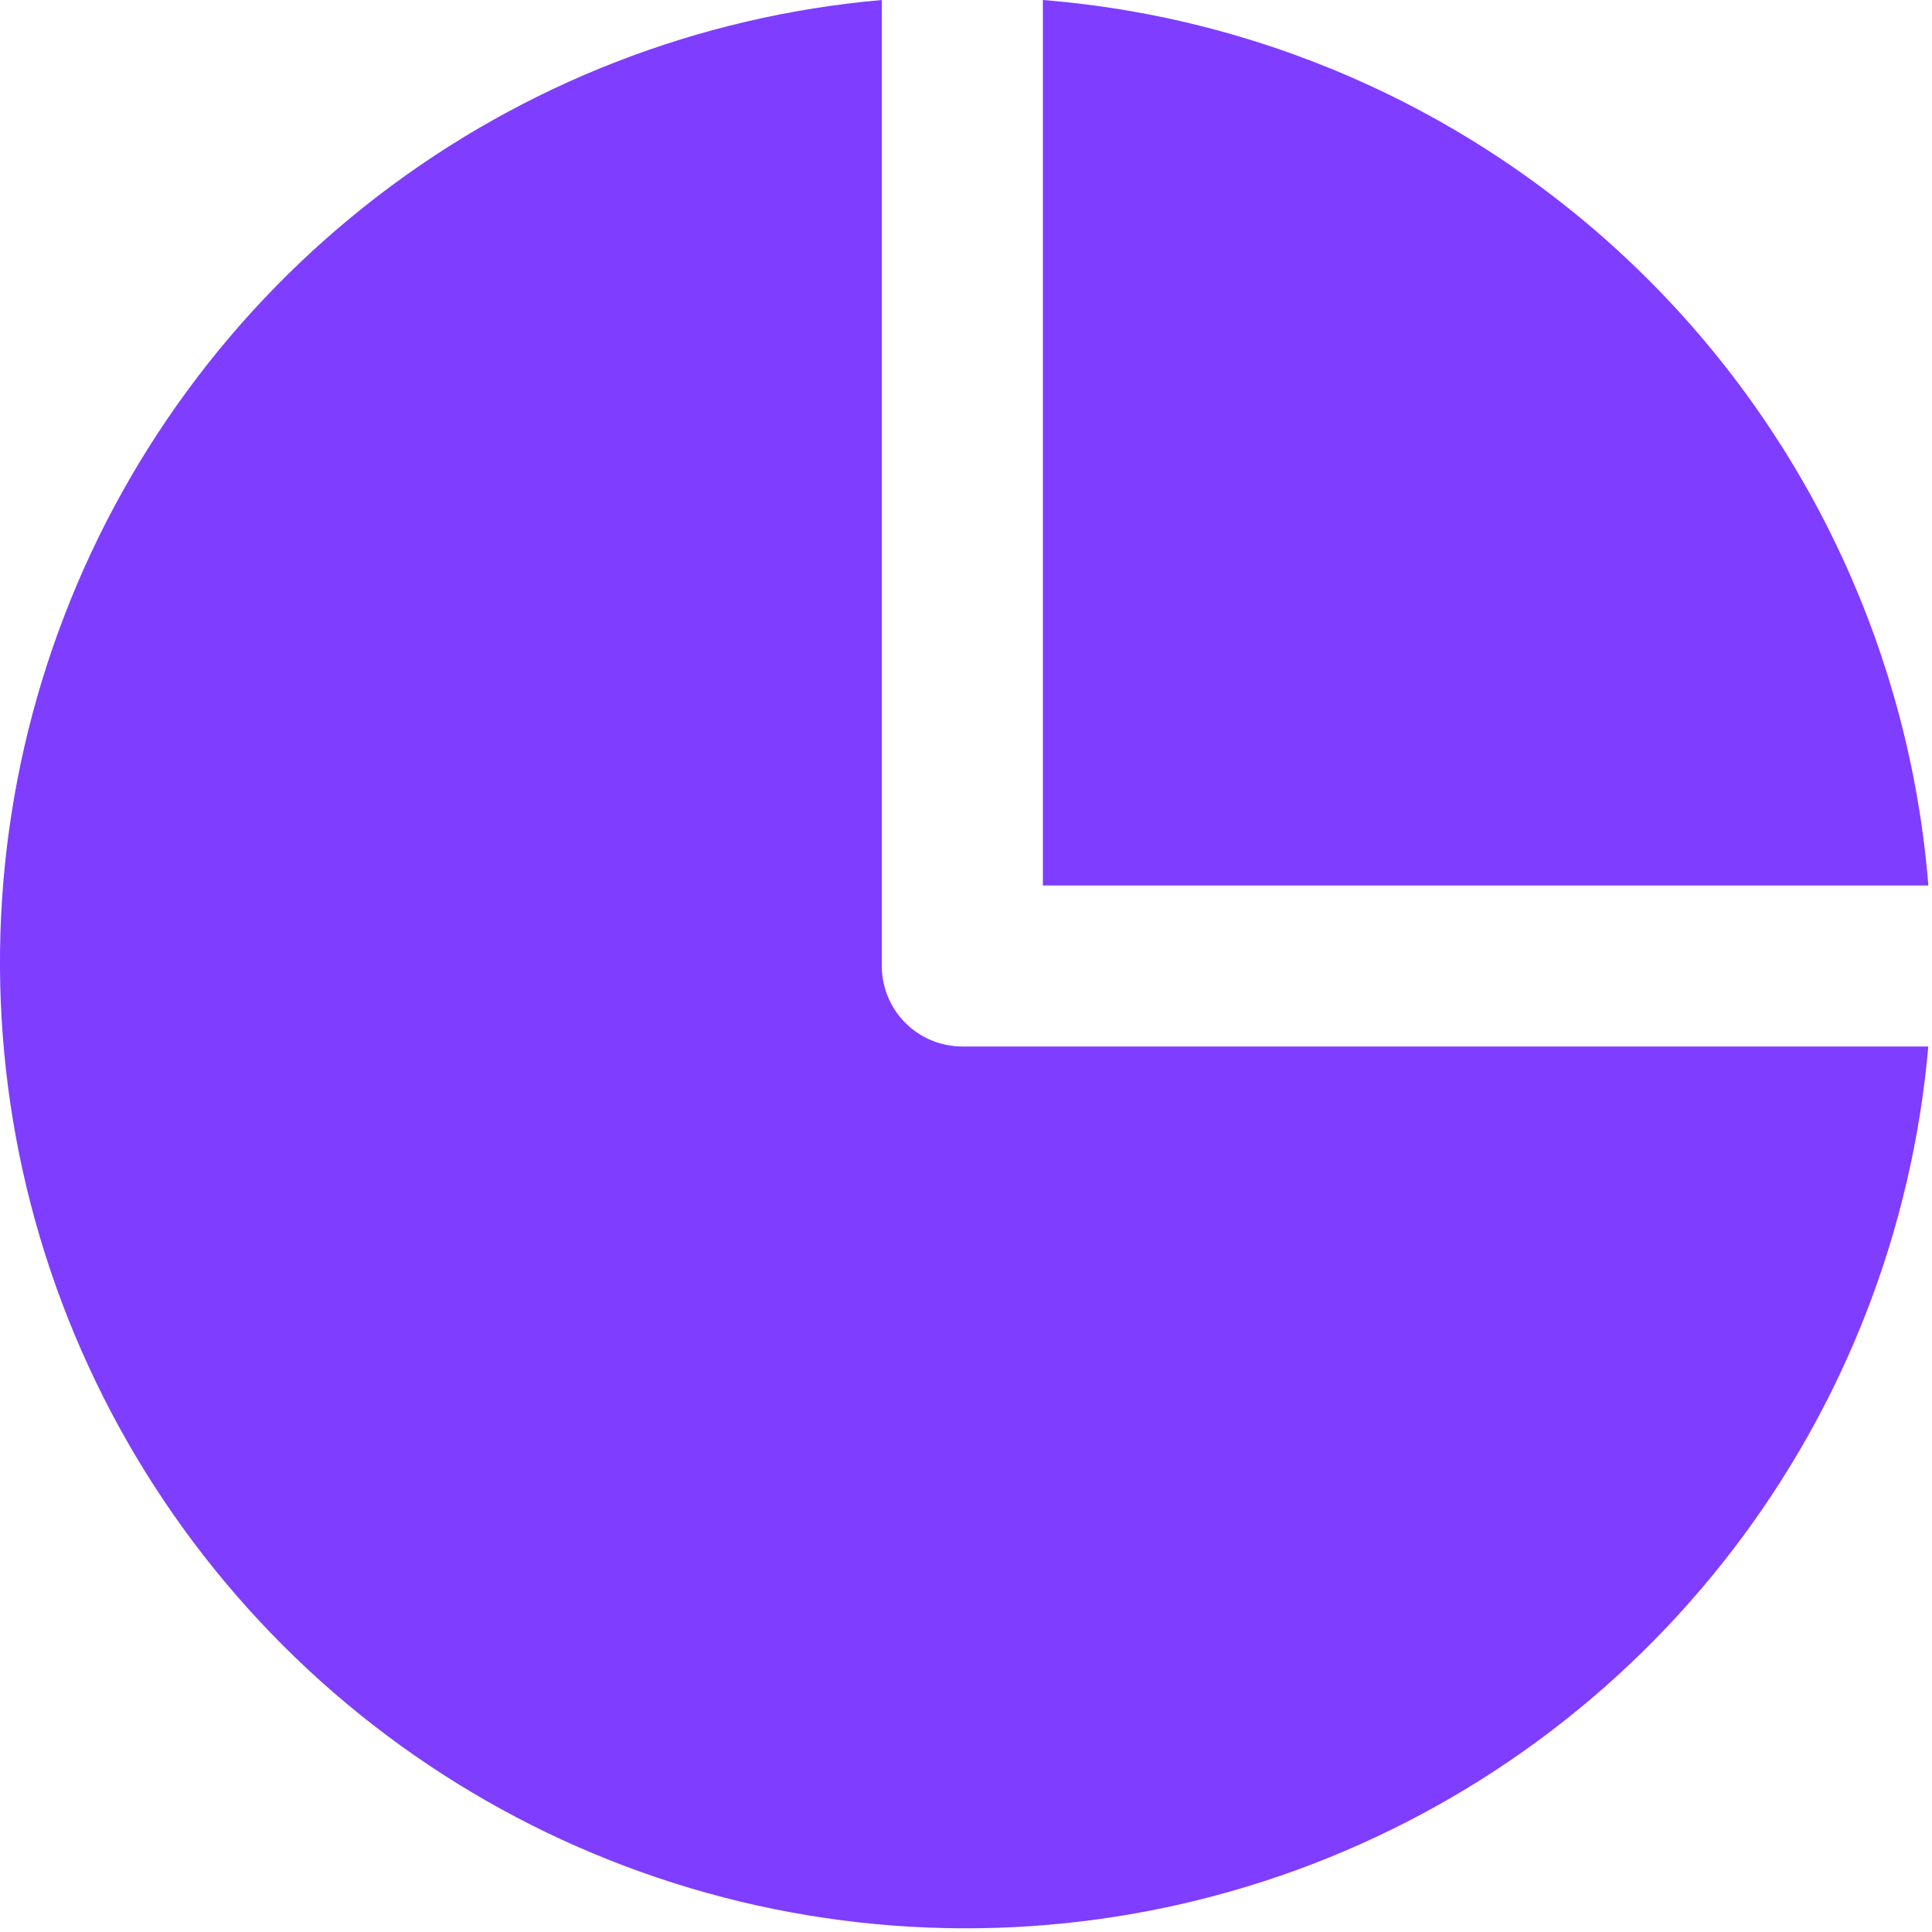 <svg width="24" height="24" viewBox="0 0 24 24" fill="none" xmlns="http://www.w3.org/2000/svg">
<path d="M23.955 11H12.955V0C15.796 0.228 18.463 1.461 20.478 3.476C22.494 5.492 23.726 8.159 23.955 11V11Z" fill="#7F3DFF"/>
<path d="M23.954 13C23.755 15.276 22.911 17.447 21.52 19.259C20.13 21.072 18.251 22.449 16.104 23.231C13.958 24.012 11.633 24.164 9.403 23.67C7.173 23.175 5.13 22.055 3.515 20.44C1.899 18.824 0.779 16.782 0.284 14.552C-0.21 12.321 -0.058 9.997 0.724 7.85C1.505 5.703 2.883 3.825 4.695 2.434C6.507 1.043 8.679 0.199 10.954 0V12C10.954 12.265 11.06 12.52 11.247 12.707C11.435 12.895 11.689 13 11.954 13H23.954Z" fill="#7F3DFF"/>
</svg>
